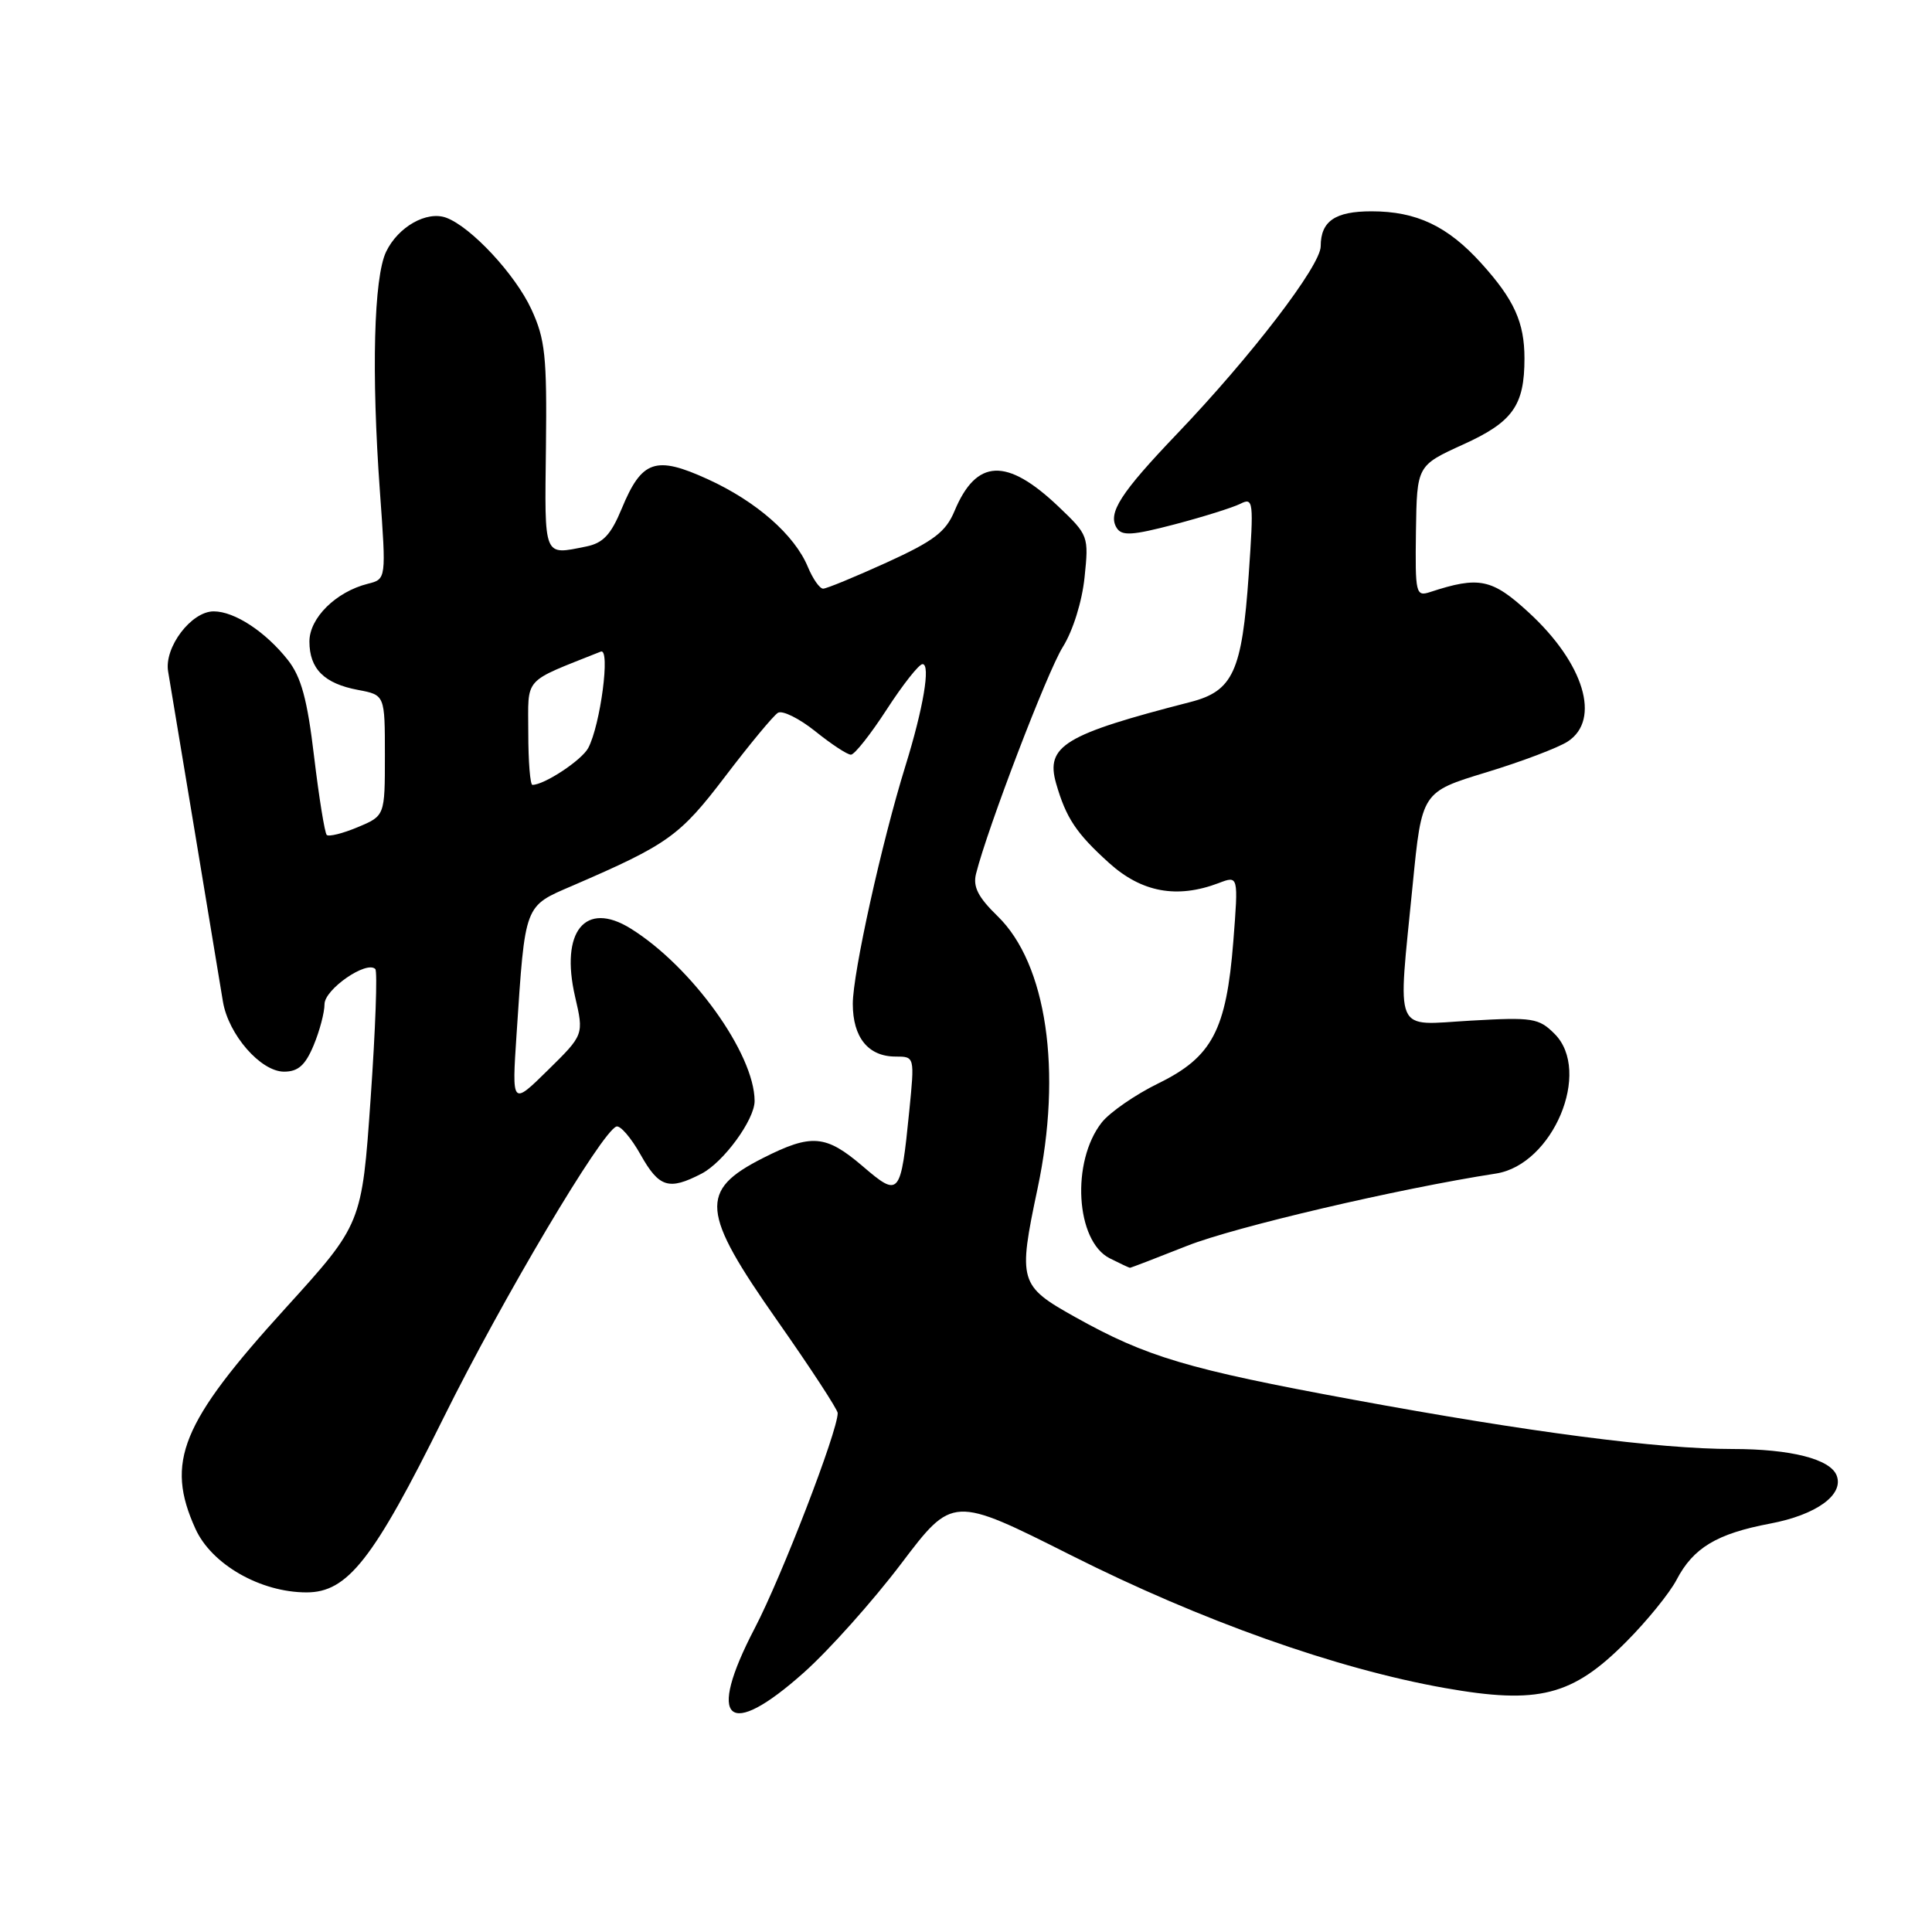 <?xml version="1.0" encoding="UTF-8" standalone="no"?>
<!DOCTYPE svg PUBLIC "-//W3C//DTD SVG 1.1//EN" "http://www.w3.org/Graphics/SVG/1.1/DTD/svg11.dtd" >
<svg xmlns="http://www.w3.org/2000/svg" xmlns:xlink="http://www.w3.org/1999/xlink" version="1.1" viewBox="0 0 256 256">
 <g >
 <path fill="currentColor"
d=" M 106.53 221.61 C 109.85 218.65 115.64 212.17 119.40 207.21 C 126.23 198.19 126.23 198.19 141.92 206.08 C 159.19 214.77 177.10 221.13 191.44 223.67 C 203.86 225.87 208.34 224.73 215.47 217.56 C 218.24 214.78 221.24 211.08 222.15 209.34 C 224.37 205.09 227.48 203.22 234.57 201.88 C 240.66 200.73 244.35 198.07 243.37 195.52 C 242.53 193.33 237.30 192.00 229.56 192.00 C 219.78 192.00 202.69 189.78 179.23 185.45 C 157.35 181.42 151.91 179.80 142.45 174.51 C 135.04 170.37 134.88 169.80 137.48 157.50 C 140.78 141.95 138.69 127.70 132.18 121.39 C 129.60 118.88 128.90 117.50 129.33 115.78 C 130.84 109.74 138.77 89.02 140.82 85.74 C 142.17 83.59 143.38 79.71 143.71 76.50 C 144.28 71.04 144.22 70.90 140.24 67.11 C 133.39 60.60 129.37 60.78 126.48 67.71 C 125.32 70.49 123.73 71.69 117.48 74.54 C 113.30 76.44 109.52 78.00 109.07 78.00 C 108.61 78.00 107.71 76.71 107.05 75.13 C 105.29 70.88 100.23 66.44 93.79 63.50 C 86.87 60.34 85.04 60.96 82.38 67.40 C 80.94 70.87 79.91 71.97 77.65 72.42 C 71.96 73.56 72.16 74.04 72.34 59.25 C 72.48 47.19 72.24 44.94 70.41 40.98 C 68.27 36.35 62.42 30.07 59.13 28.85 C 56.55 27.90 52.75 30.05 51.16 33.36 C 49.53 36.76 49.20 49.39 50.34 65.12 C 51.18 76.74 51.18 76.74 48.75 77.35 C 44.52 78.41 41.00 81.88 41.00 85.00 C 41.00 88.63 42.96 90.58 47.45 91.42 C 51.00 92.09 51.00 92.09 51.00 100.10 C 51.00 108.10 51.00 108.10 47.39 109.61 C 45.41 110.44 43.56 110.90 43.29 110.63 C 43.03 110.36 42.27 105.69 41.62 100.26 C 40.72 92.66 39.91 89.70 38.15 87.46 C 35.20 83.72 31.09 81.01 28.32 81.01 C 25.35 81.00 21.72 85.79 22.28 88.99 C 22.52 90.37 24.13 100.05 25.86 110.50 C 27.59 120.95 29.25 130.95 29.54 132.72 C 30.27 137.10 34.55 142.00 37.64 142.00 C 39.50 142.00 40.45 141.16 41.55 138.53 C 42.35 136.62 43.00 134.16 43.00 133.06 C 43.00 131.09 48.57 127.24 49.73 128.40 C 50.03 128.70 49.75 136.42 49.11 145.57 C 47.95 162.19 47.95 162.19 37.82 173.35 C 23.98 188.57 21.88 193.73 25.90 202.58 C 28.04 207.30 34.52 211.00 40.62 211.00 C 46.06 211.00 49.46 206.67 58.78 187.85 C 66.58 172.10 79.74 149.92 81.68 149.27 C 82.19 149.10 83.63 150.77 84.87 152.98 C 87.33 157.36 88.62 157.76 92.95 155.52 C 95.87 154.01 100.00 148.36 99.99 145.88 C 99.97 139.61 91.62 128.02 83.54 123.02 C 77.54 119.31 74.21 123.42 76.20 132.06 C 77.37 137.11 77.37 137.11 72.60 141.80 C 67.82 146.50 67.82 146.50 68.45 137.00 C 69.60 119.66 69.42 120.13 75.86 117.36 C 88.54 111.88 90.08 110.78 96.10 102.87 C 99.35 98.60 102.48 94.82 103.08 94.45 C 103.67 94.09 105.89 95.19 108.02 96.89 C 110.14 98.60 112.27 100.00 112.75 100.00 C 113.23 100.00 115.36 97.30 117.50 94.00 C 119.64 90.70 121.77 88.00 122.24 88.00 C 123.33 88.00 122.35 93.83 119.97 101.50 C 116.83 111.63 113.00 128.95 113.00 133.01 C 113.00 137.47 115.05 140.00 118.67 140.00 C 121.20 140.00 121.20 140.00 120.48 147.25 C 119.35 158.51 119.18 158.70 114.31 154.53 C 109.42 150.35 107.53 150.19 101.09 153.45 C 92.61 157.75 92.85 160.54 103.00 175.00 C 107.40 181.27 111.00 186.78 111.00 187.24 C 111.00 189.65 103.56 208.95 100.00 215.76 C 93.56 228.11 96.40 230.65 106.53 221.61 Z  M 157.32 165.07 C 163.58 162.59 185.29 157.50 198.23 155.50 C 205.78 154.32 210.96 141.96 205.99 136.99 C 203.90 134.90 203.09 134.77 194.87 135.24 C 184.50 135.83 185.20 137.47 187.19 117.22 C 188.40 104.94 188.40 104.94 196.94 102.34 C 201.64 100.91 206.49 99.07 207.74 98.25 C 212.16 95.36 209.90 87.89 202.56 81.15 C 197.70 76.68 195.98 76.32 189.50 78.45 C 187.60 79.07 187.51 78.68 187.62 70.39 C 187.75 61.69 187.75 61.69 193.87 58.90 C 200.45 55.92 202.00 53.74 202.00 47.50 C 202.00 42.72 200.64 39.71 196.29 34.90 C 191.83 29.96 187.70 28.00 181.73 28.00 C 176.90 28.00 175.00 29.31 175.00 32.63 C 175.00 35.19 165.80 47.20 155.95 57.50 C 148.46 65.34 146.76 67.99 147.96 69.94 C 148.64 71.04 150.00 70.96 155.65 69.48 C 159.42 68.49 163.33 67.26 164.34 66.76 C 166.08 65.88 166.14 66.36 165.46 76.17 C 164.57 88.97 163.39 91.57 157.74 93.02 C 141.02 97.32 138.52 98.83 139.94 103.81 C 141.26 108.39 142.60 110.41 146.95 114.34 C 151.28 118.25 155.96 119.11 161.49 117.01 C 164.10 116.01 164.10 116.01 163.42 124.76 C 162.49 136.51 160.62 140.06 153.49 143.55 C 150.44 145.04 147.06 147.38 145.99 148.73 C 141.91 153.92 142.53 164.44 147.04 166.73 C 148.39 167.41 149.60 167.98 149.72 167.99 C 149.85 167.99 153.26 166.68 157.32 165.07 Z  M 70.00 97.11 C 70.00 89.56 69.15 90.52 79.61 86.34 C 80.91 85.82 79.56 96.08 77.94 99.12 C 77.07 100.74 72.13 104.00 70.55 104.00 C 70.25 104.00 70.00 100.90 70.00 97.11 Z "/>
</g>
</svg>